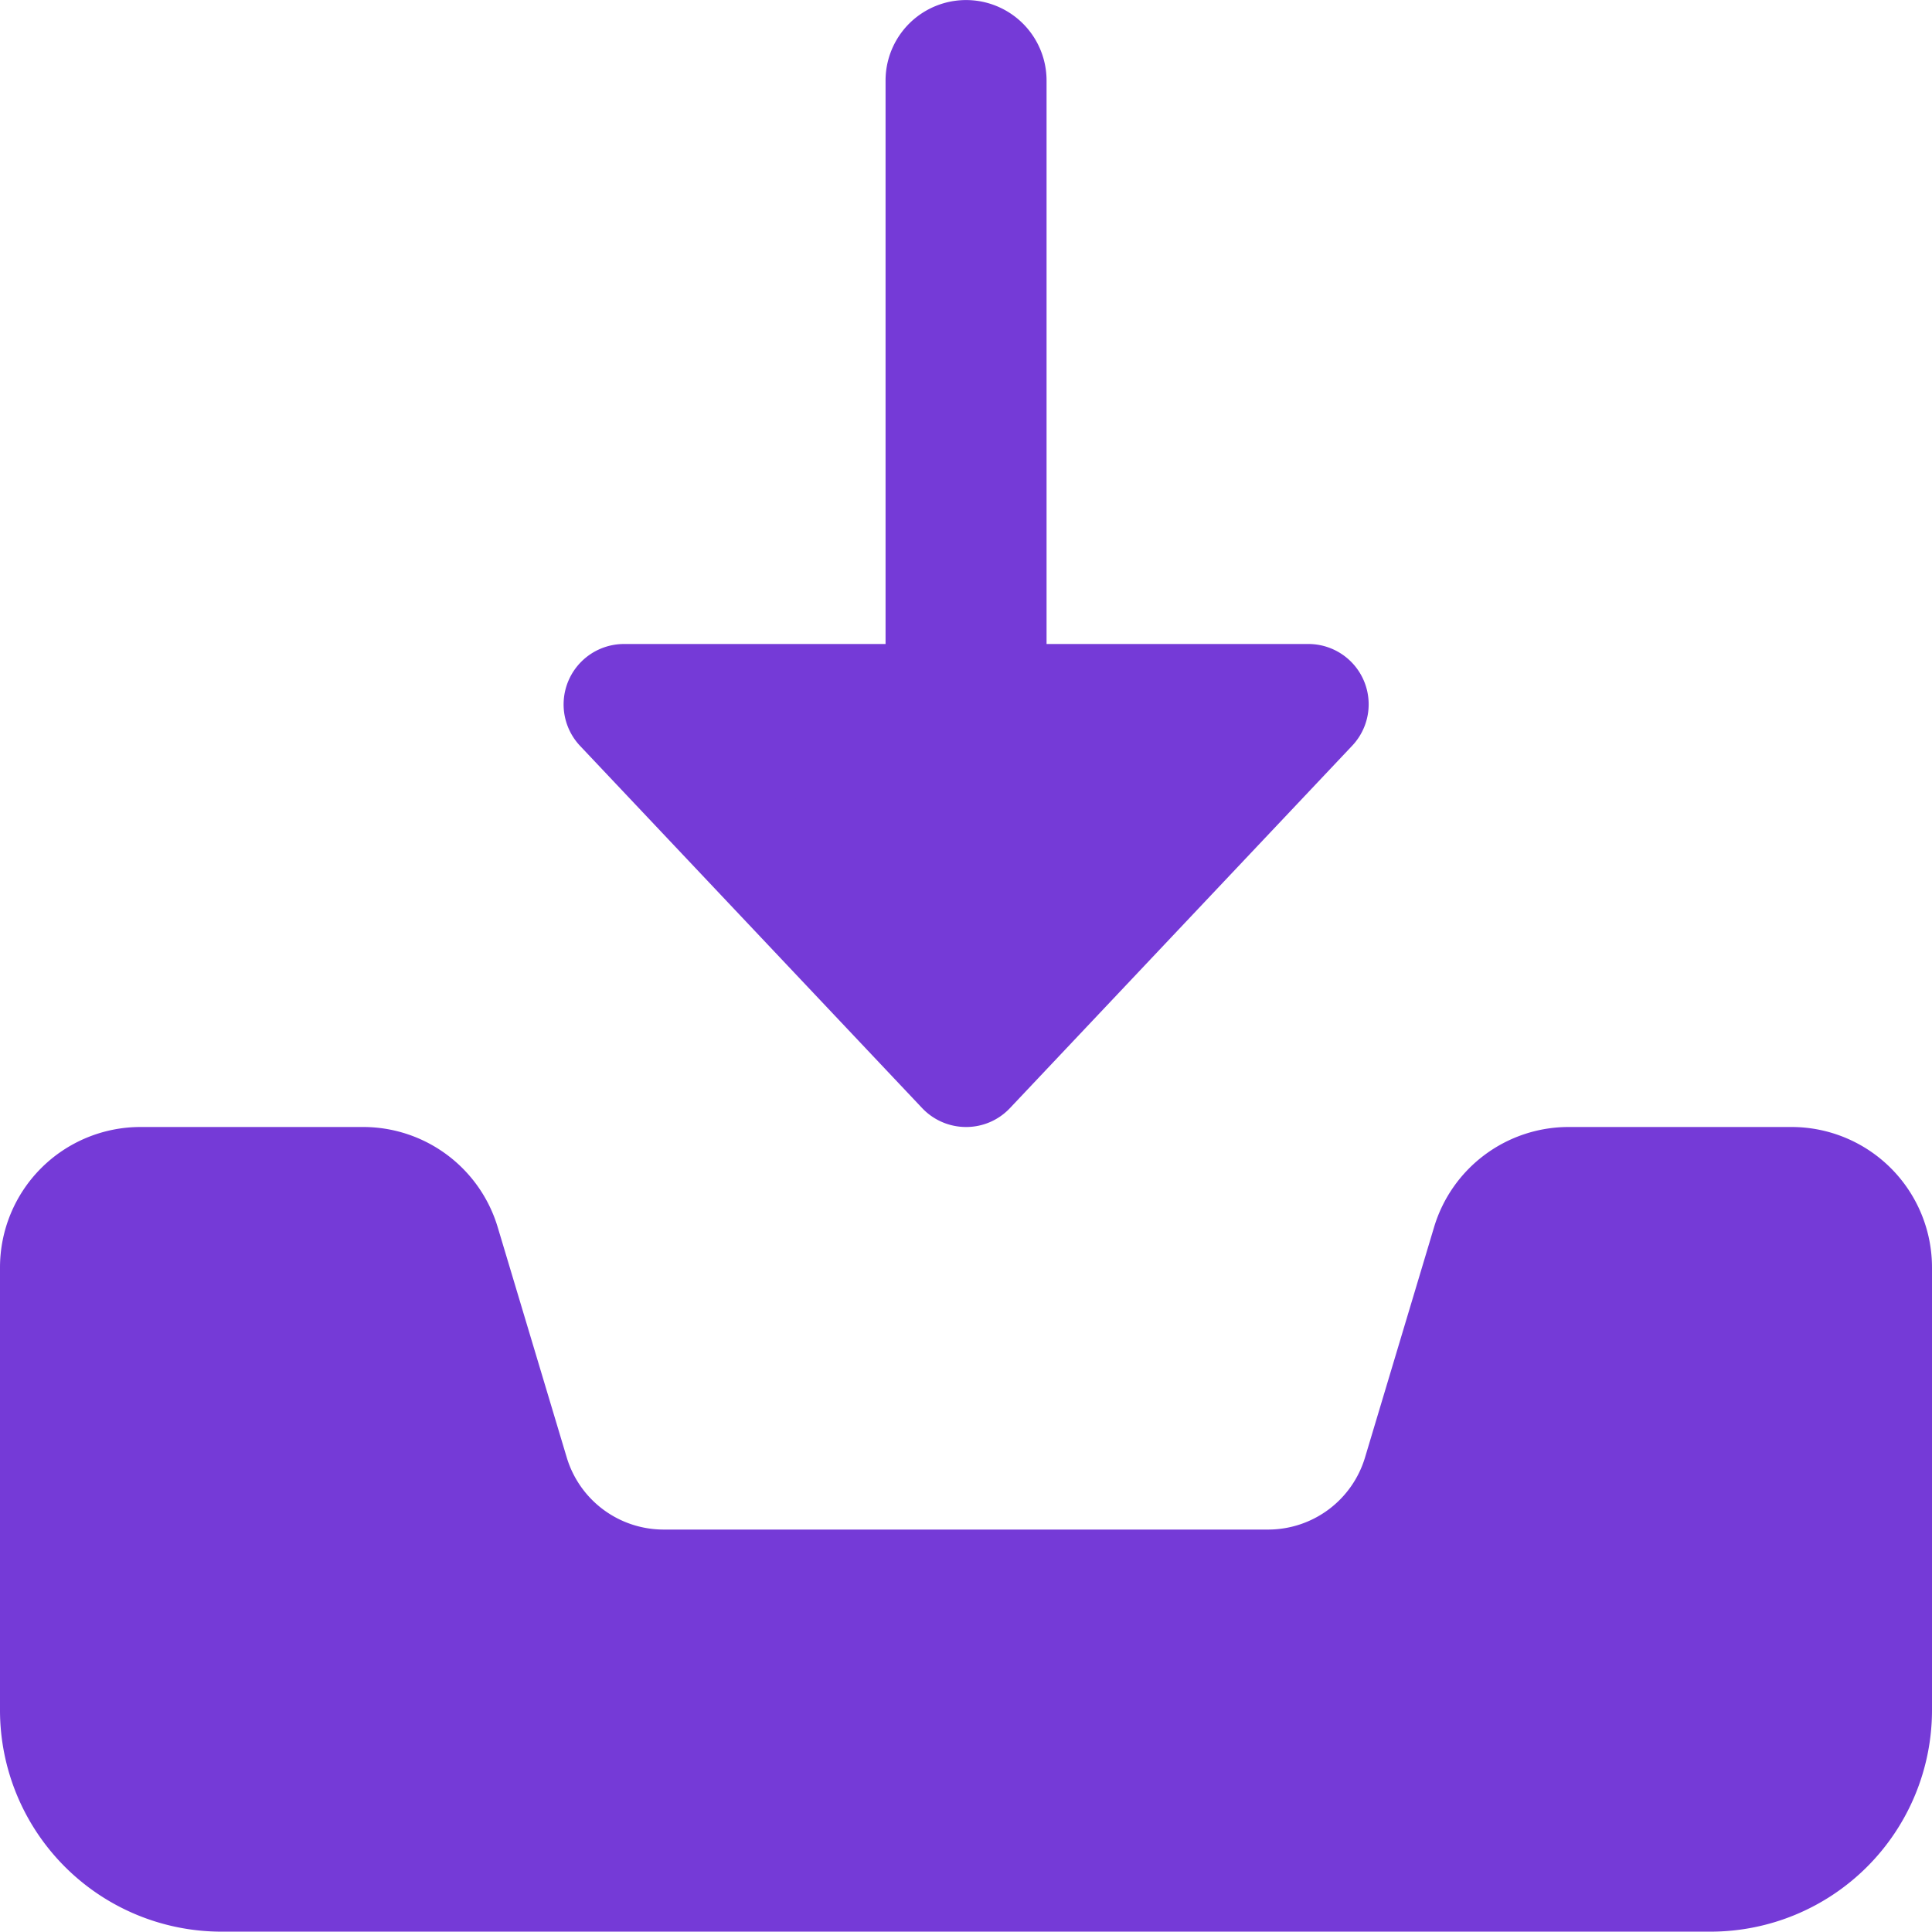 <svg id="inbox_1_" data-name="inbox (1)" xmlns="http://www.w3.org/2000/svg" width="16.5" height="16.5" viewBox="0 0 16.5 16.5">
  <path id="Path_328" data-name="Path 328" d="M7.75,8.75l2.922,3.094L13.594,8.75Z" transform="translate(-2.422 -2.734)" fill="#753ad7"/>
  <path id="Path_329" data-name="Path 329" d="M10.437,12.125a.516.516,0,0,1-.375-.162L7.141,8.87A.516.516,0,0,1,7.516,8h5.844a.515.515,0,0,1,.374.87l-2.922,3.094A.513.513,0,0,1,10.437,12.125ZM8.712,9.031l1.726,1.827,1.726-1.827Z" transform="translate(-2.187 -2.5)" fill="#753ad7"/>
  <path id="Path_330" data-name="Path 330" d="M11.688,8.422A.687.687,0,0,1,11,7.734V.688a.687.687,0,1,1,1.375,0V7.734A.687.687,0,0,1,11.688,8.422Z" transform="translate(-3.437)" fill="#753ad7"/>
  <path id="Path_331" data-name="Path 331" d="M15.3,14H13.4a1.2,1.2,0,0,0-1.153.857l-.59,1.968a.864.864,0,0,1-.823.613H5.664a.864.864,0,0,1-.823-.613l-.59-1.968A1.2,1.2,0,0,0,3.1,14H1.2A1.2,1.2,0,0,0,0,15.2v3.781a1.892,1.892,0,0,0,1.891,1.891H14.609A1.892,1.892,0,0,0,16.5,18.984V15.2A1.2,1.2,0,0,0,15.3,14Z" transform="translate(0 -4.375)" fill="#753ad7"/>
</svg>
